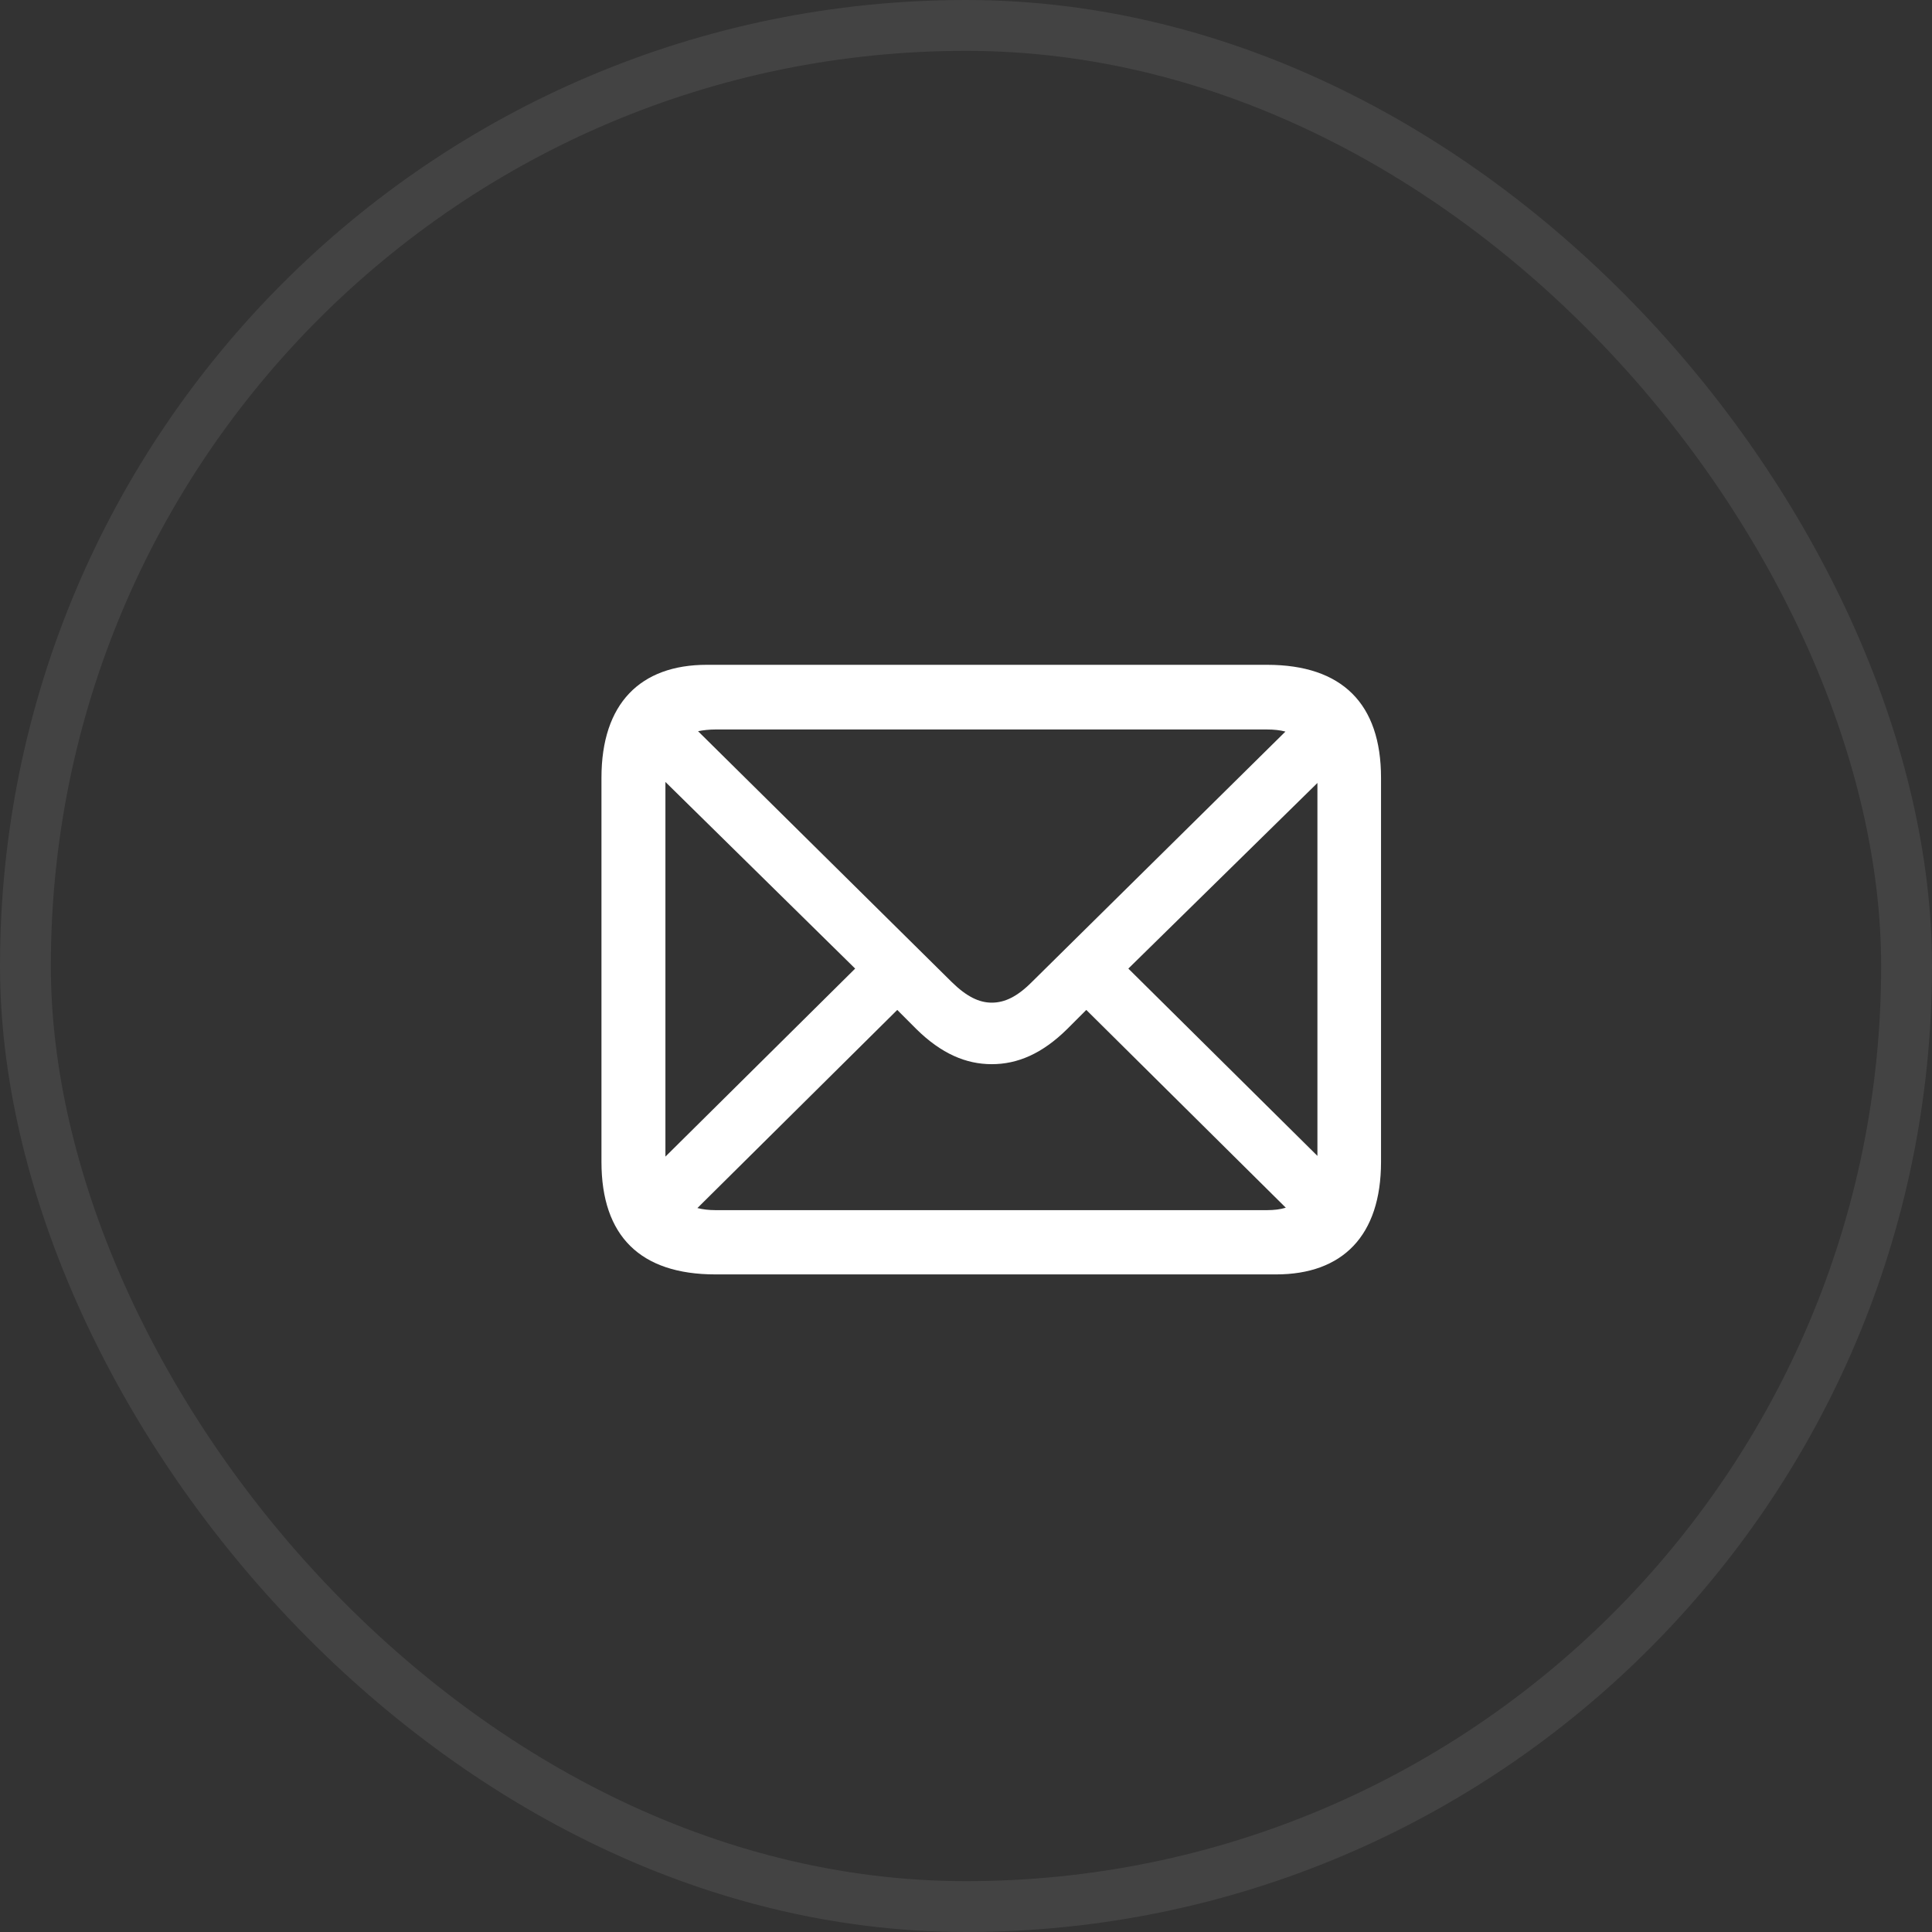 <svg width="38" height="38" viewBox="0 0 38 38" fill="none" xmlns="http://www.w3.org/2000/svg">
    <rect x="0" y="0" width="38" height="38" fill="#333333" stroke="none"/>
    <rect x="0.5" y="0.5" width="37" height="37" rx="18.5" stroke="white" stroke-opacity="0.08"/>
    <path d="M14.072 25.066C12.596 25.066 11.83 24.314 11.83 22.852V15.298C11.83 13.835 12.596 13.076 13.901 13.076H24.921C26.398 13.076 27.163 13.842 27.163 15.298V22.852C27.163 24.308 26.404 25.066 25.099 25.066H14.072ZM18.721 19.317C19.008 19.598 19.254 19.721 19.507 19.721C19.76 19.721 20.006 19.605 20.293 19.317L25.283 14.389C25.174 14.361 25.058 14.348 24.921 14.348H14.072C13.949 14.348 13.833 14.361 13.73 14.382L18.721 19.317ZM13.088 15.38V22.749L16.82 19.051L13.088 15.38ZM22.193 19.051L25.912 22.735V15.4L22.193 19.051ZM14.072 23.802H24.921C25.058 23.802 25.181 23.788 25.29 23.754L21.366 19.864L20.99 20.24C20.498 20.726 20.013 20.931 19.507 20.931C19.001 20.931 18.516 20.726 18.023 20.24L17.648 19.864L13.717 23.761C13.826 23.788 13.942 23.802 14.072 23.802Z" fill="white"/>
</svg>